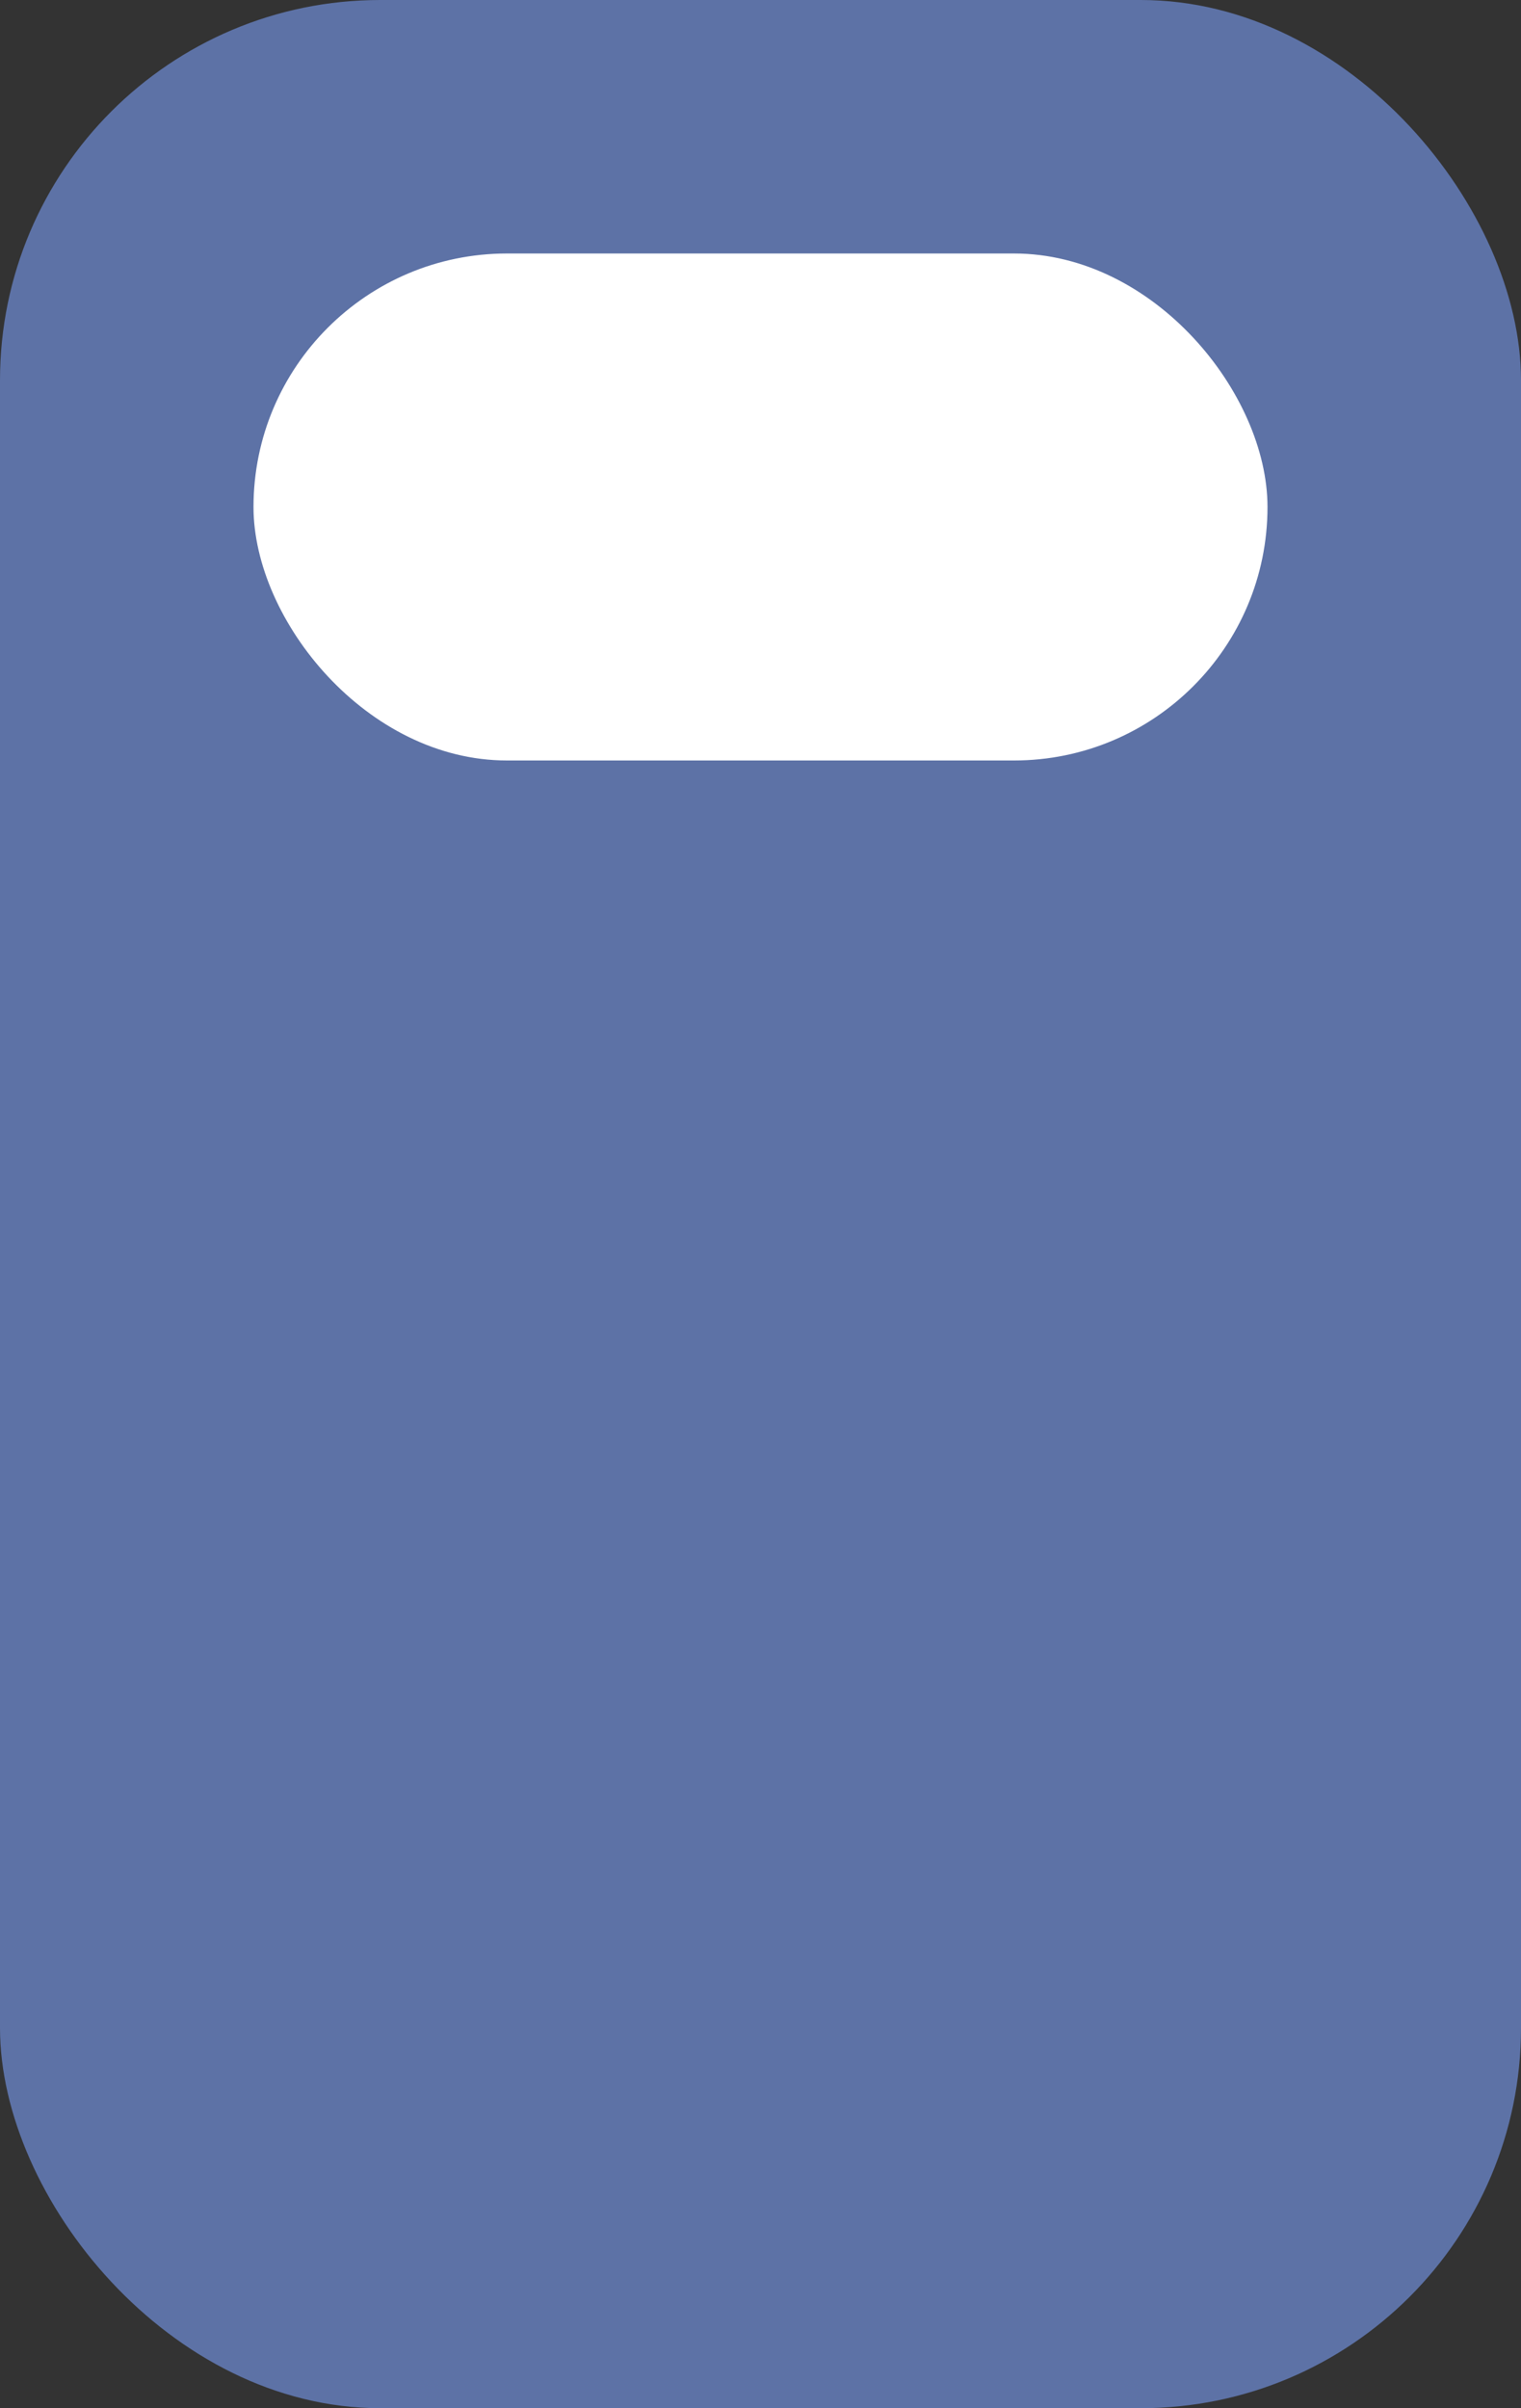 <svg width="12" height="19" viewBox="0 0 12 19" fill="none" xmlns="http://www.w3.org/2000/svg">
<rect x="0" y="0" width="12" height="19" fill="#333333" stroke="none"/>
<rect width="12" height="19" rx="3" fill="#5D72A6"/>
<rect x="2" y="2" width="8" height="4" rx="2" fill="white"/>
</svg>
